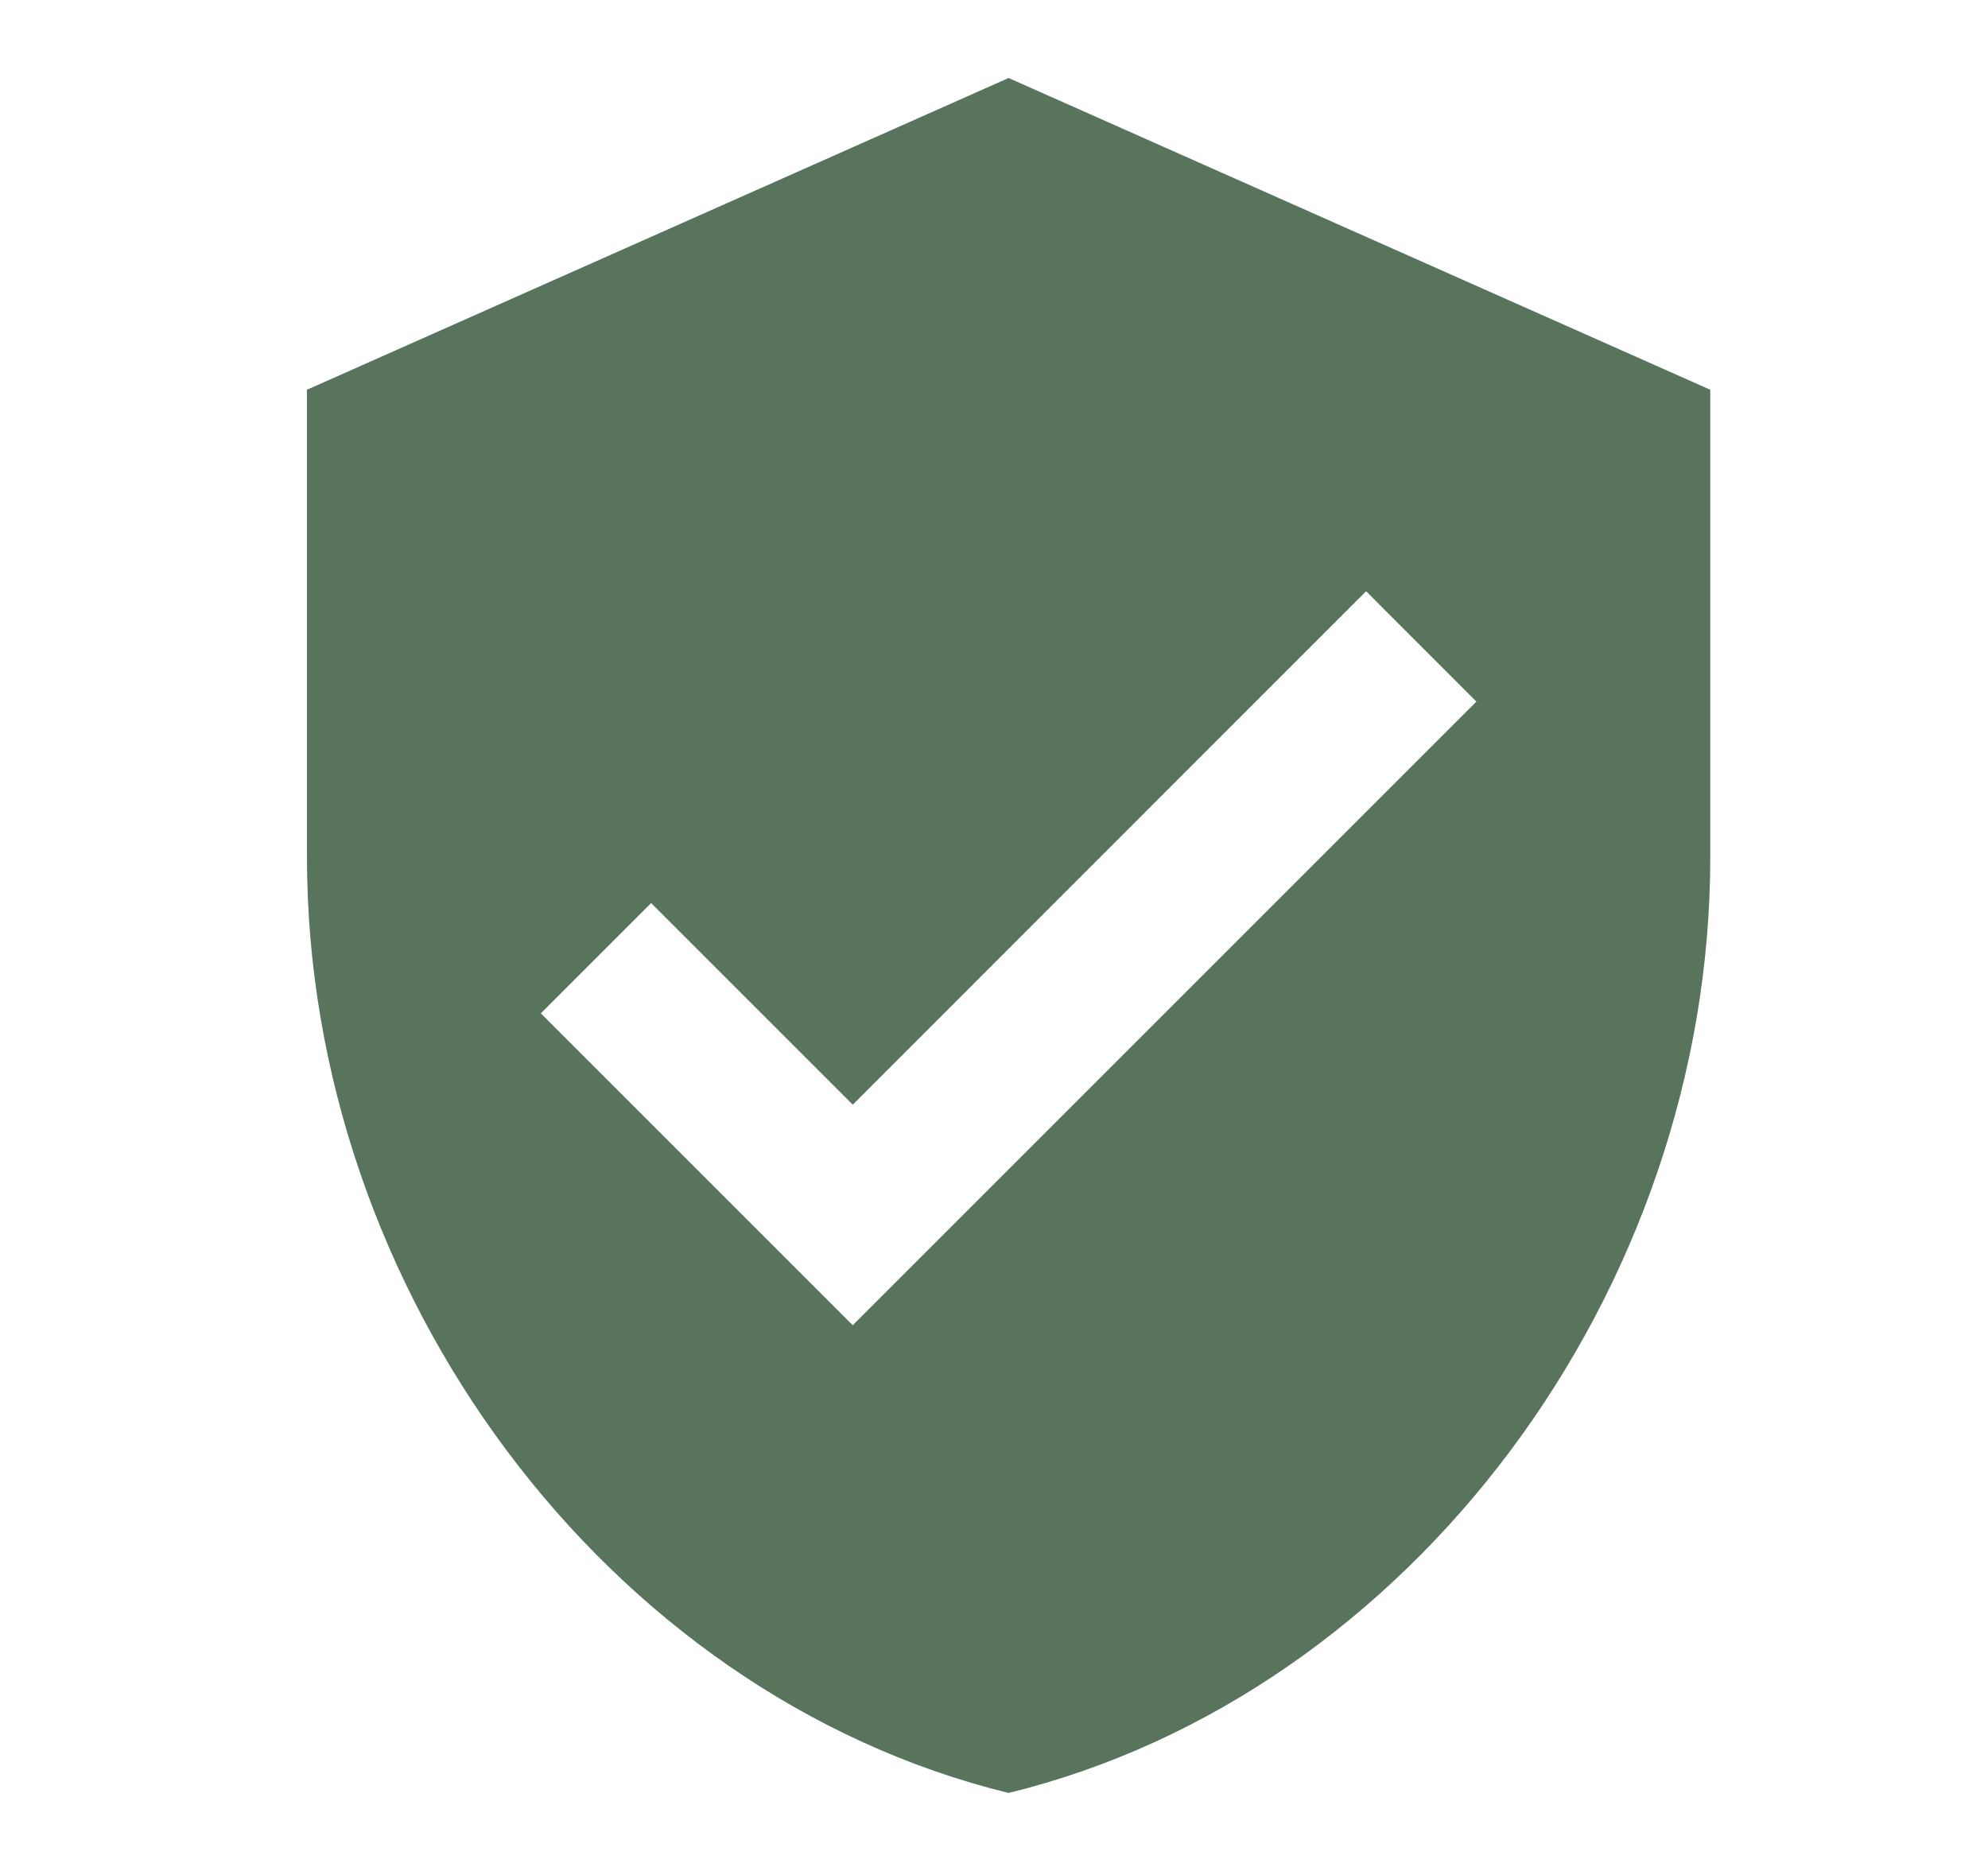 <svg width="100%" height="100%" viewBox="0 0 17 16" fill="none" xmlns="http://www.w3.org/2000/svg">
<title>Verified</title>
<g id="download-icon-verified+user+48px-131985194358045827_0 1" clip-path="url(#clip0_3633_9306)">
<path id="Vector" d="M8.625 0.667L2.625 3.333V7.333C2.625 11.037 5.182 14.49 8.625 15.333C12.068 14.49 14.625 11.037 14.625 7.333V3.333L8.625 0.667ZM7.292 11.333L4.625 8.666L5.568 7.723L7.292 9.447L11.682 5.056L12.625 6L7.292 11.333Z" fill="#58745D"/>
</g>
<defs>
<clipPath id="clip0_3633_9306">
<rect width="100%" height="100%" fill="white" transform="translate(0.625)"/>
</clipPath>
</defs>
</svg>
